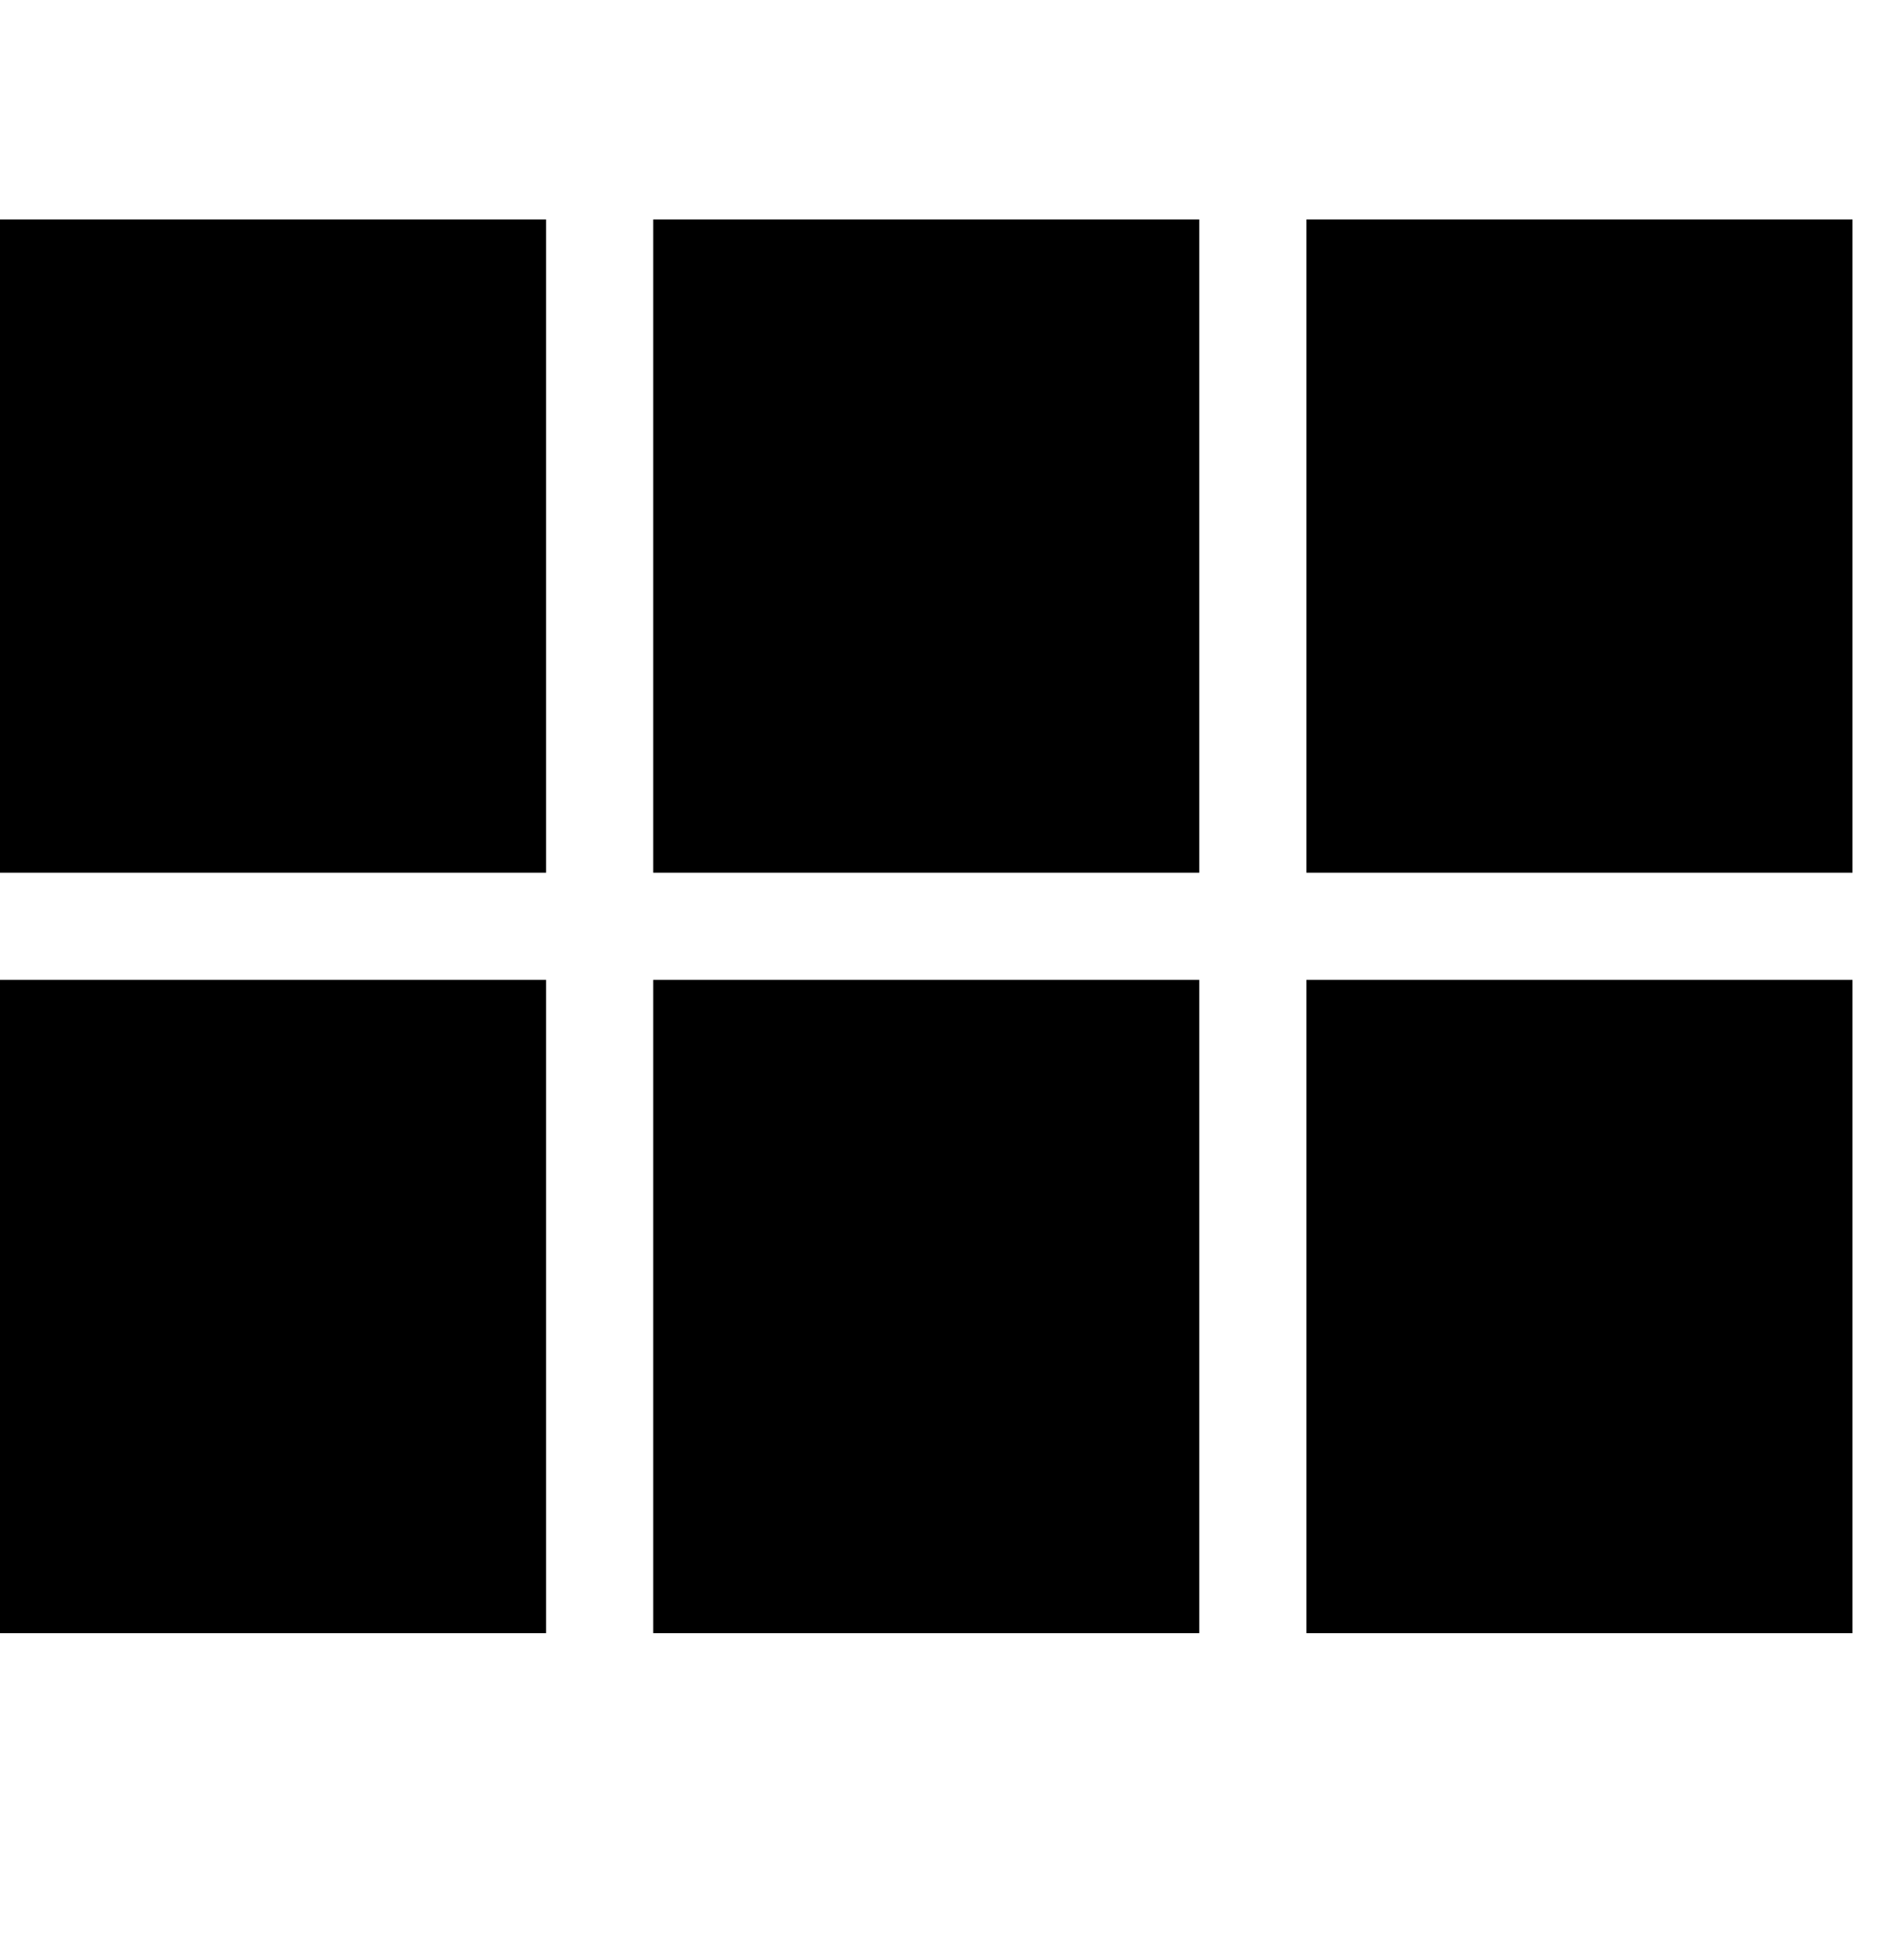 <svg xmlns="http://www.w3.org/2000/svg" xmlns:xlink="http://www.w3.org/1999/xlink" width="368" height="384" viewBox="0 0 368 384"><path fill="currentColor" d="M0 171V43h107v128zm0 149V192h107v128zm128 0V192h107v128zm128 0V192h107v128zM128 171V43h107v128zM256 43h107v128H256z"/></svg>